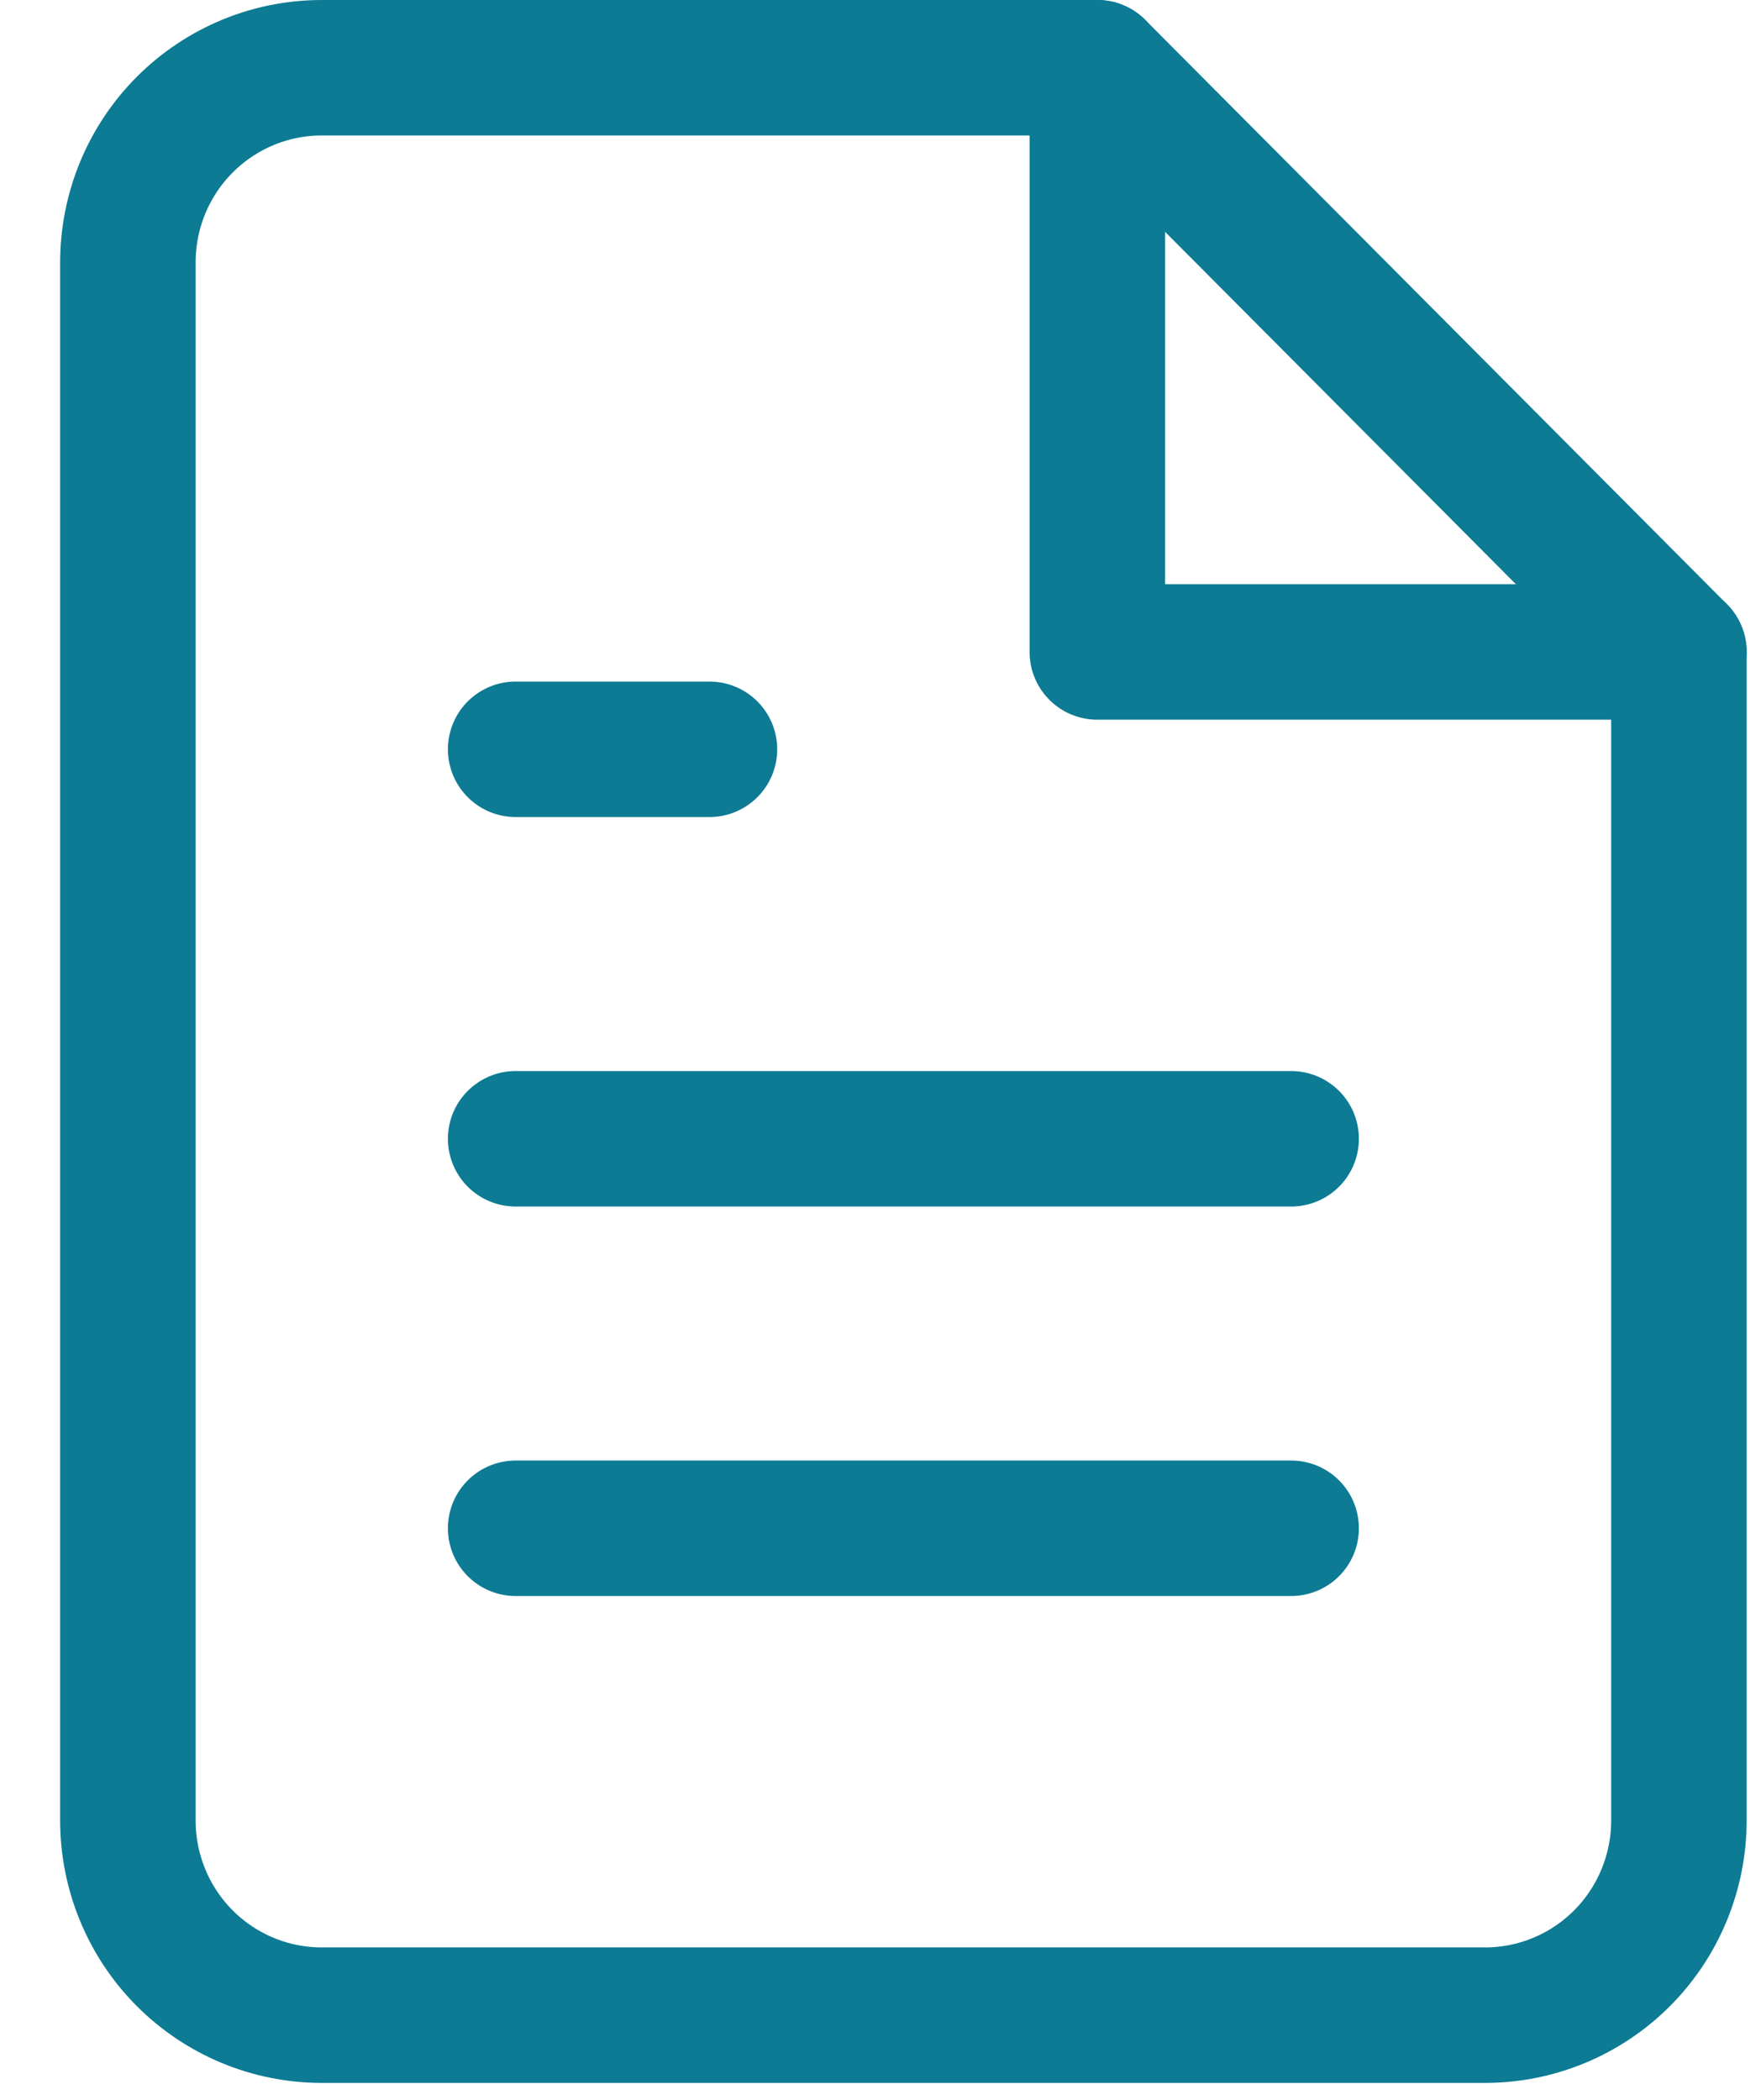 <svg width="26" height="31" viewBox="0 0 26 31" fill="none" xmlns="http://www.w3.org/2000/svg">
<path d="M16.201 1H4.75C3.991 1 3.263 1.303 2.726 1.842C2.189 2.381 1.888 3.112 1.888 3.875V26.875C1.888 27.637 2.189 28.369 2.726 28.908C3.263 29.447 3.991 29.75 4.75 29.75H21.926C22.685 29.75 23.413 29.447 23.95 28.908C24.487 28.369 24.788 27.637 24.788 26.875V9.625L16.201 1Z" stroke="#0C7B93" stroke-width="2" stroke-linecap="round" stroke-linejoin="round"/>
<path d="M16.201 1V9.625H24.788" stroke="#0C7B93" stroke-width="2" stroke-linecap="round" stroke-linejoin="round"/>
<path d="M19.063 16.812H7.613" stroke="#0C7B93" stroke-width="2" stroke-linecap="round" stroke-linejoin="round"/>
<path d="M19.063 22.562H7.613" stroke="#0C7B93" stroke-width="2" stroke-linecap="round" stroke-linejoin="round"/>
<path d="M10.475 11.062H9.044H7.613" stroke="#0C7B93" stroke-width="2" stroke-linecap="round" stroke-linejoin="round"/>
</svg>

